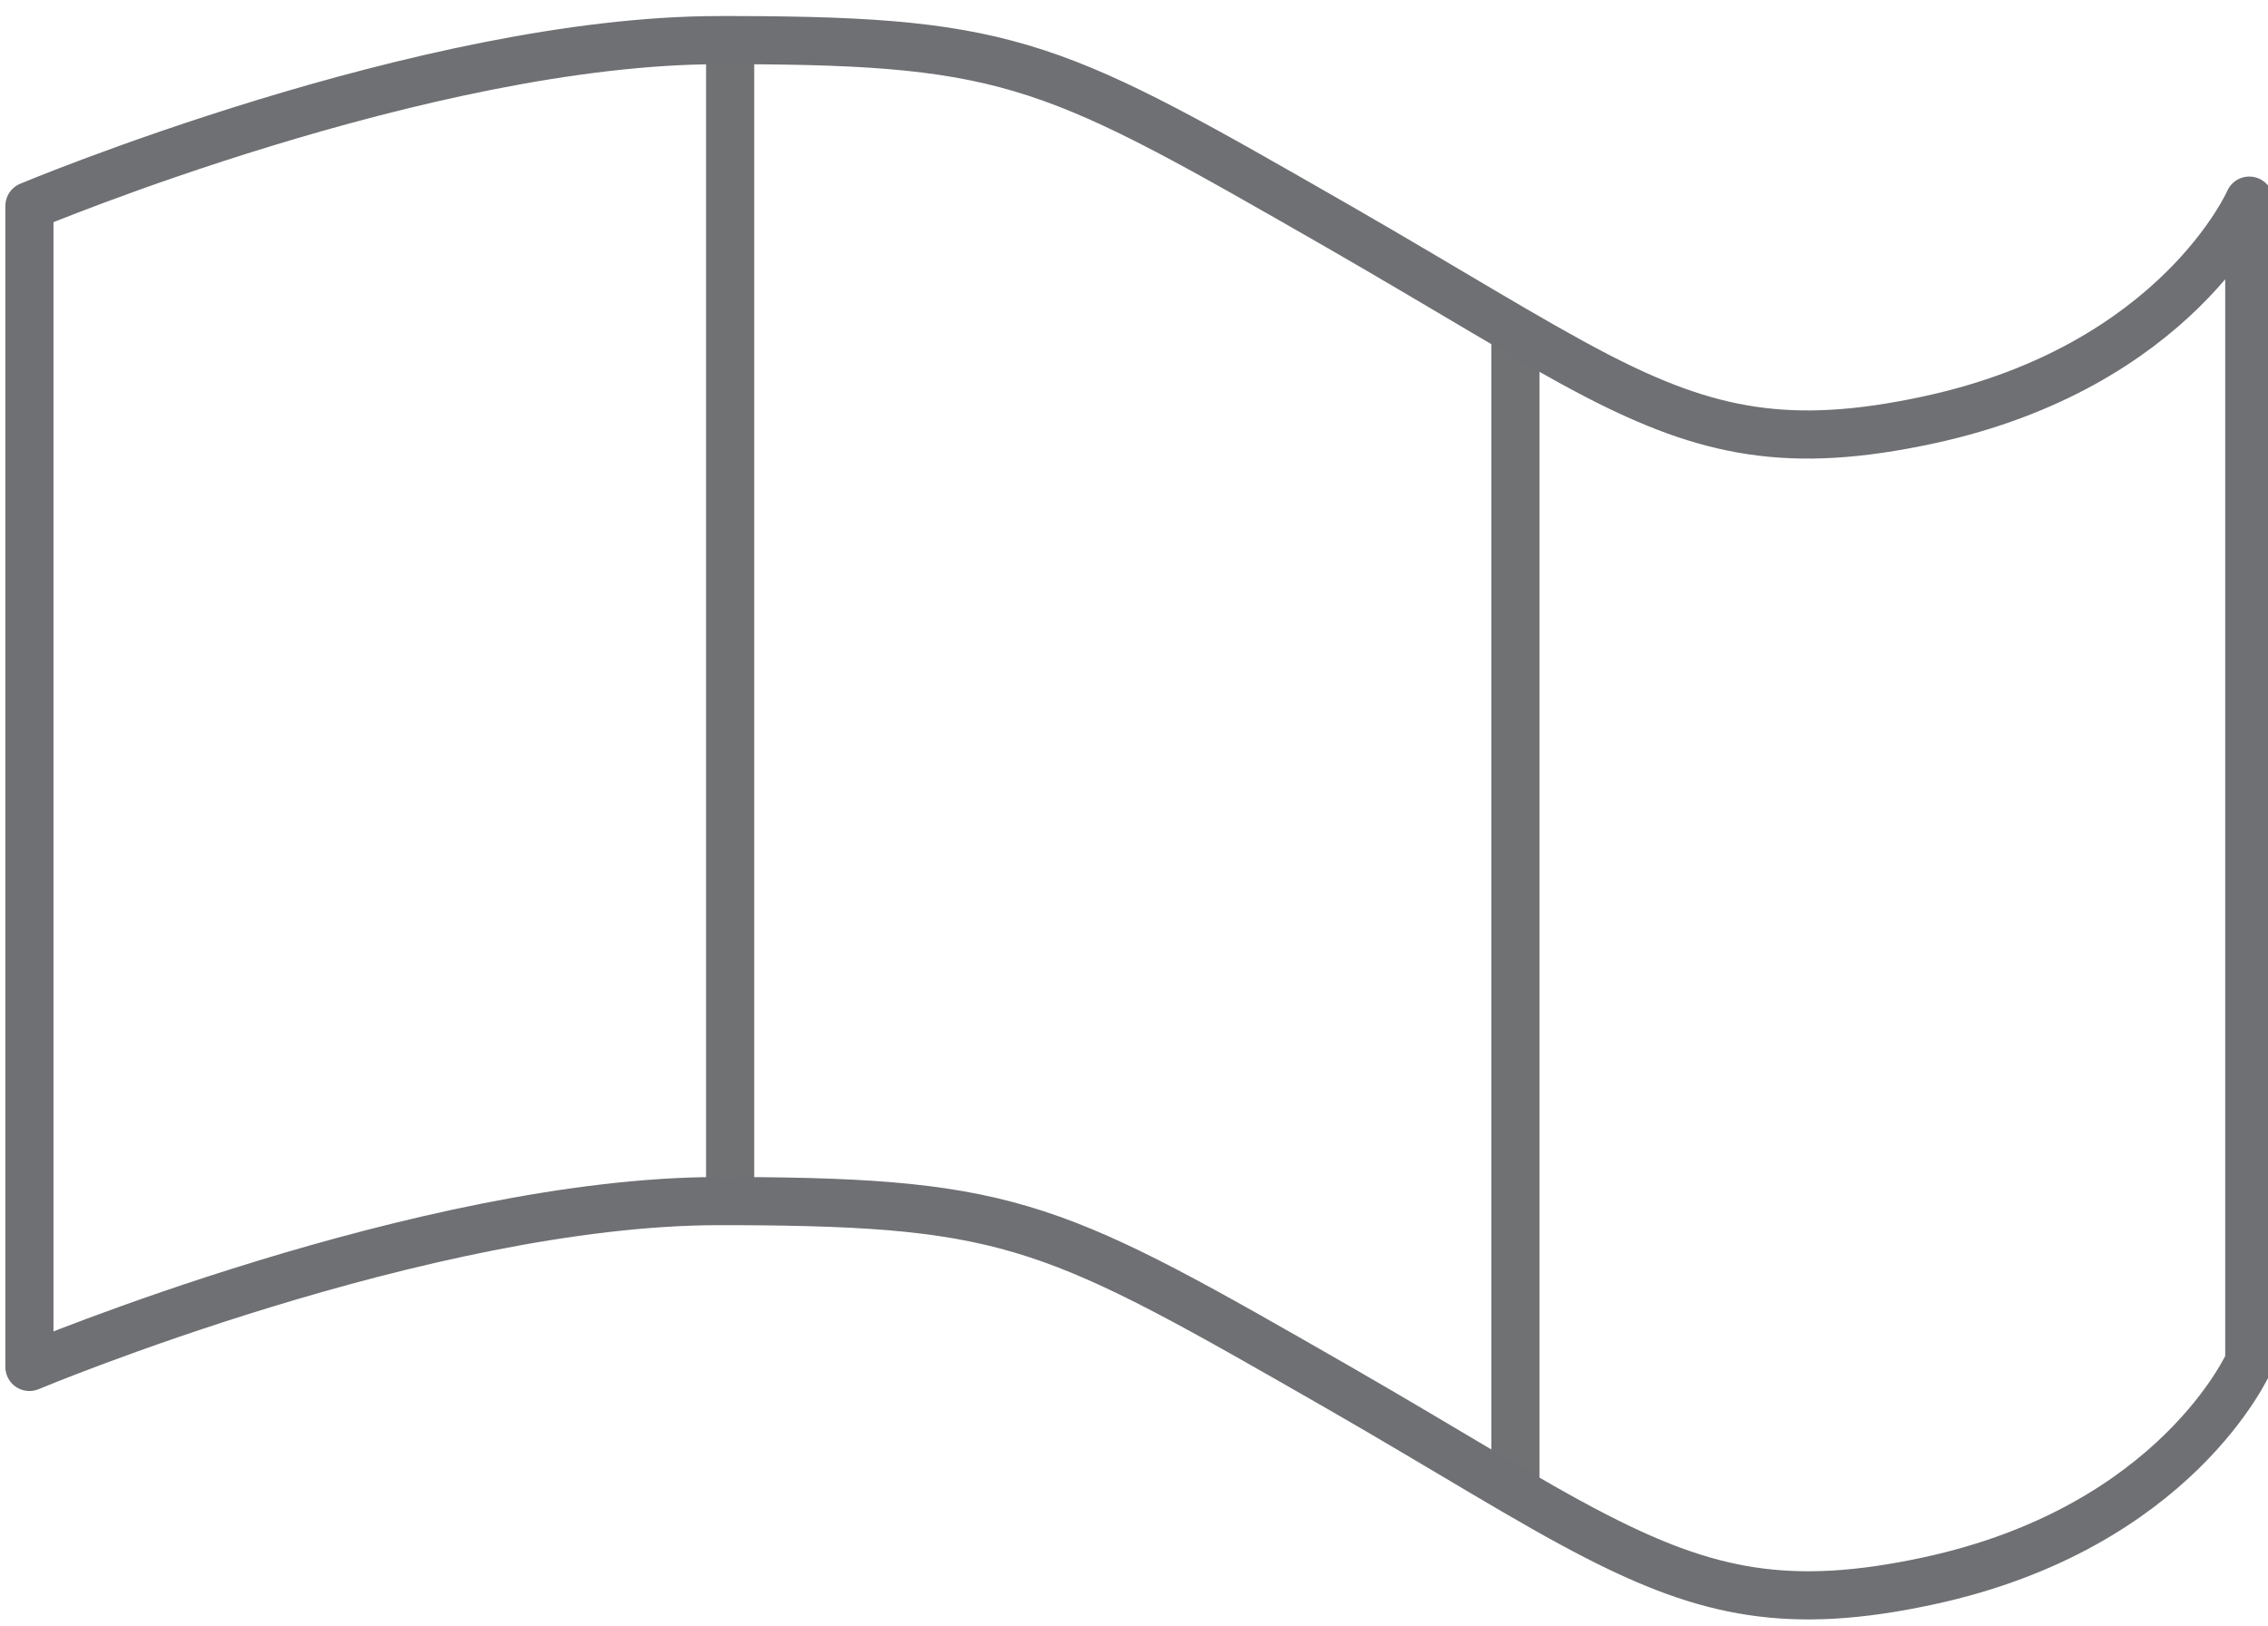 <?xml version="1.0" encoding="utf-8"?>
<!-- Generator: Adobe Illustrator 23.0.2, SVG Export Plug-In . SVG Version: 6.00 Build 0)  -->
<svg version="1.1" id="Layer_1" xmlns="http://www.w3.org/2000/svg" xmlns:xlink="http://www.w3.org/1999/xlink" x="0px" y="0px"
	 viewBox="0 0 424 304" style="enable-background:new 0 0 424 304;" xml:space="preserve">
<style type="text/css">
	.st0{display:none;fill:#48451B;}
	.st1{fill:none;stroke:#6F7173;stroke-width:9;stroke-miterlimit:10;}
	.st2{fill:none;stroke:#6F7073;stroke-width:9;stroke-linejoin:round;stroke-miterlimit:10;}
</style>
<path class="st0" d="M4.5,210.5c0,0,74-31,129-31s62,4,116,35s68,45,110,36c46.5-10,60-41,60-41v234c0,0-66,31-92,31s-47-7-123-51
	s-132-29-158-19s-42,19-42,19V210.5z"/>
<path class="st1" d="M283.3,60.6v218.2"/>
<path class="st1" d="M136.5,222V4.5"/>
<path class="st2" d="M420.5,254.5c0,0-13.5,31-60,41c-26,5.6-41.3,2.3-62-8.3c-12.7-6.5-27.5-15.9-48-27.7
	c-53-30.4-60.7-34.8-113-35c-1,0-2,0-3,0c-55,0-129,31-129,31v0v-217c0,0,74-31,129-31c1,0,2,0,3,0c52.3,0.1,60,4.6,113,35
	c20.5,11.8,35.3,21.1,48,27.7c20.7,10.7,36,13.9,62,8.3c46.5-10,60-41,60-41V254.5z"/>
</svg>

